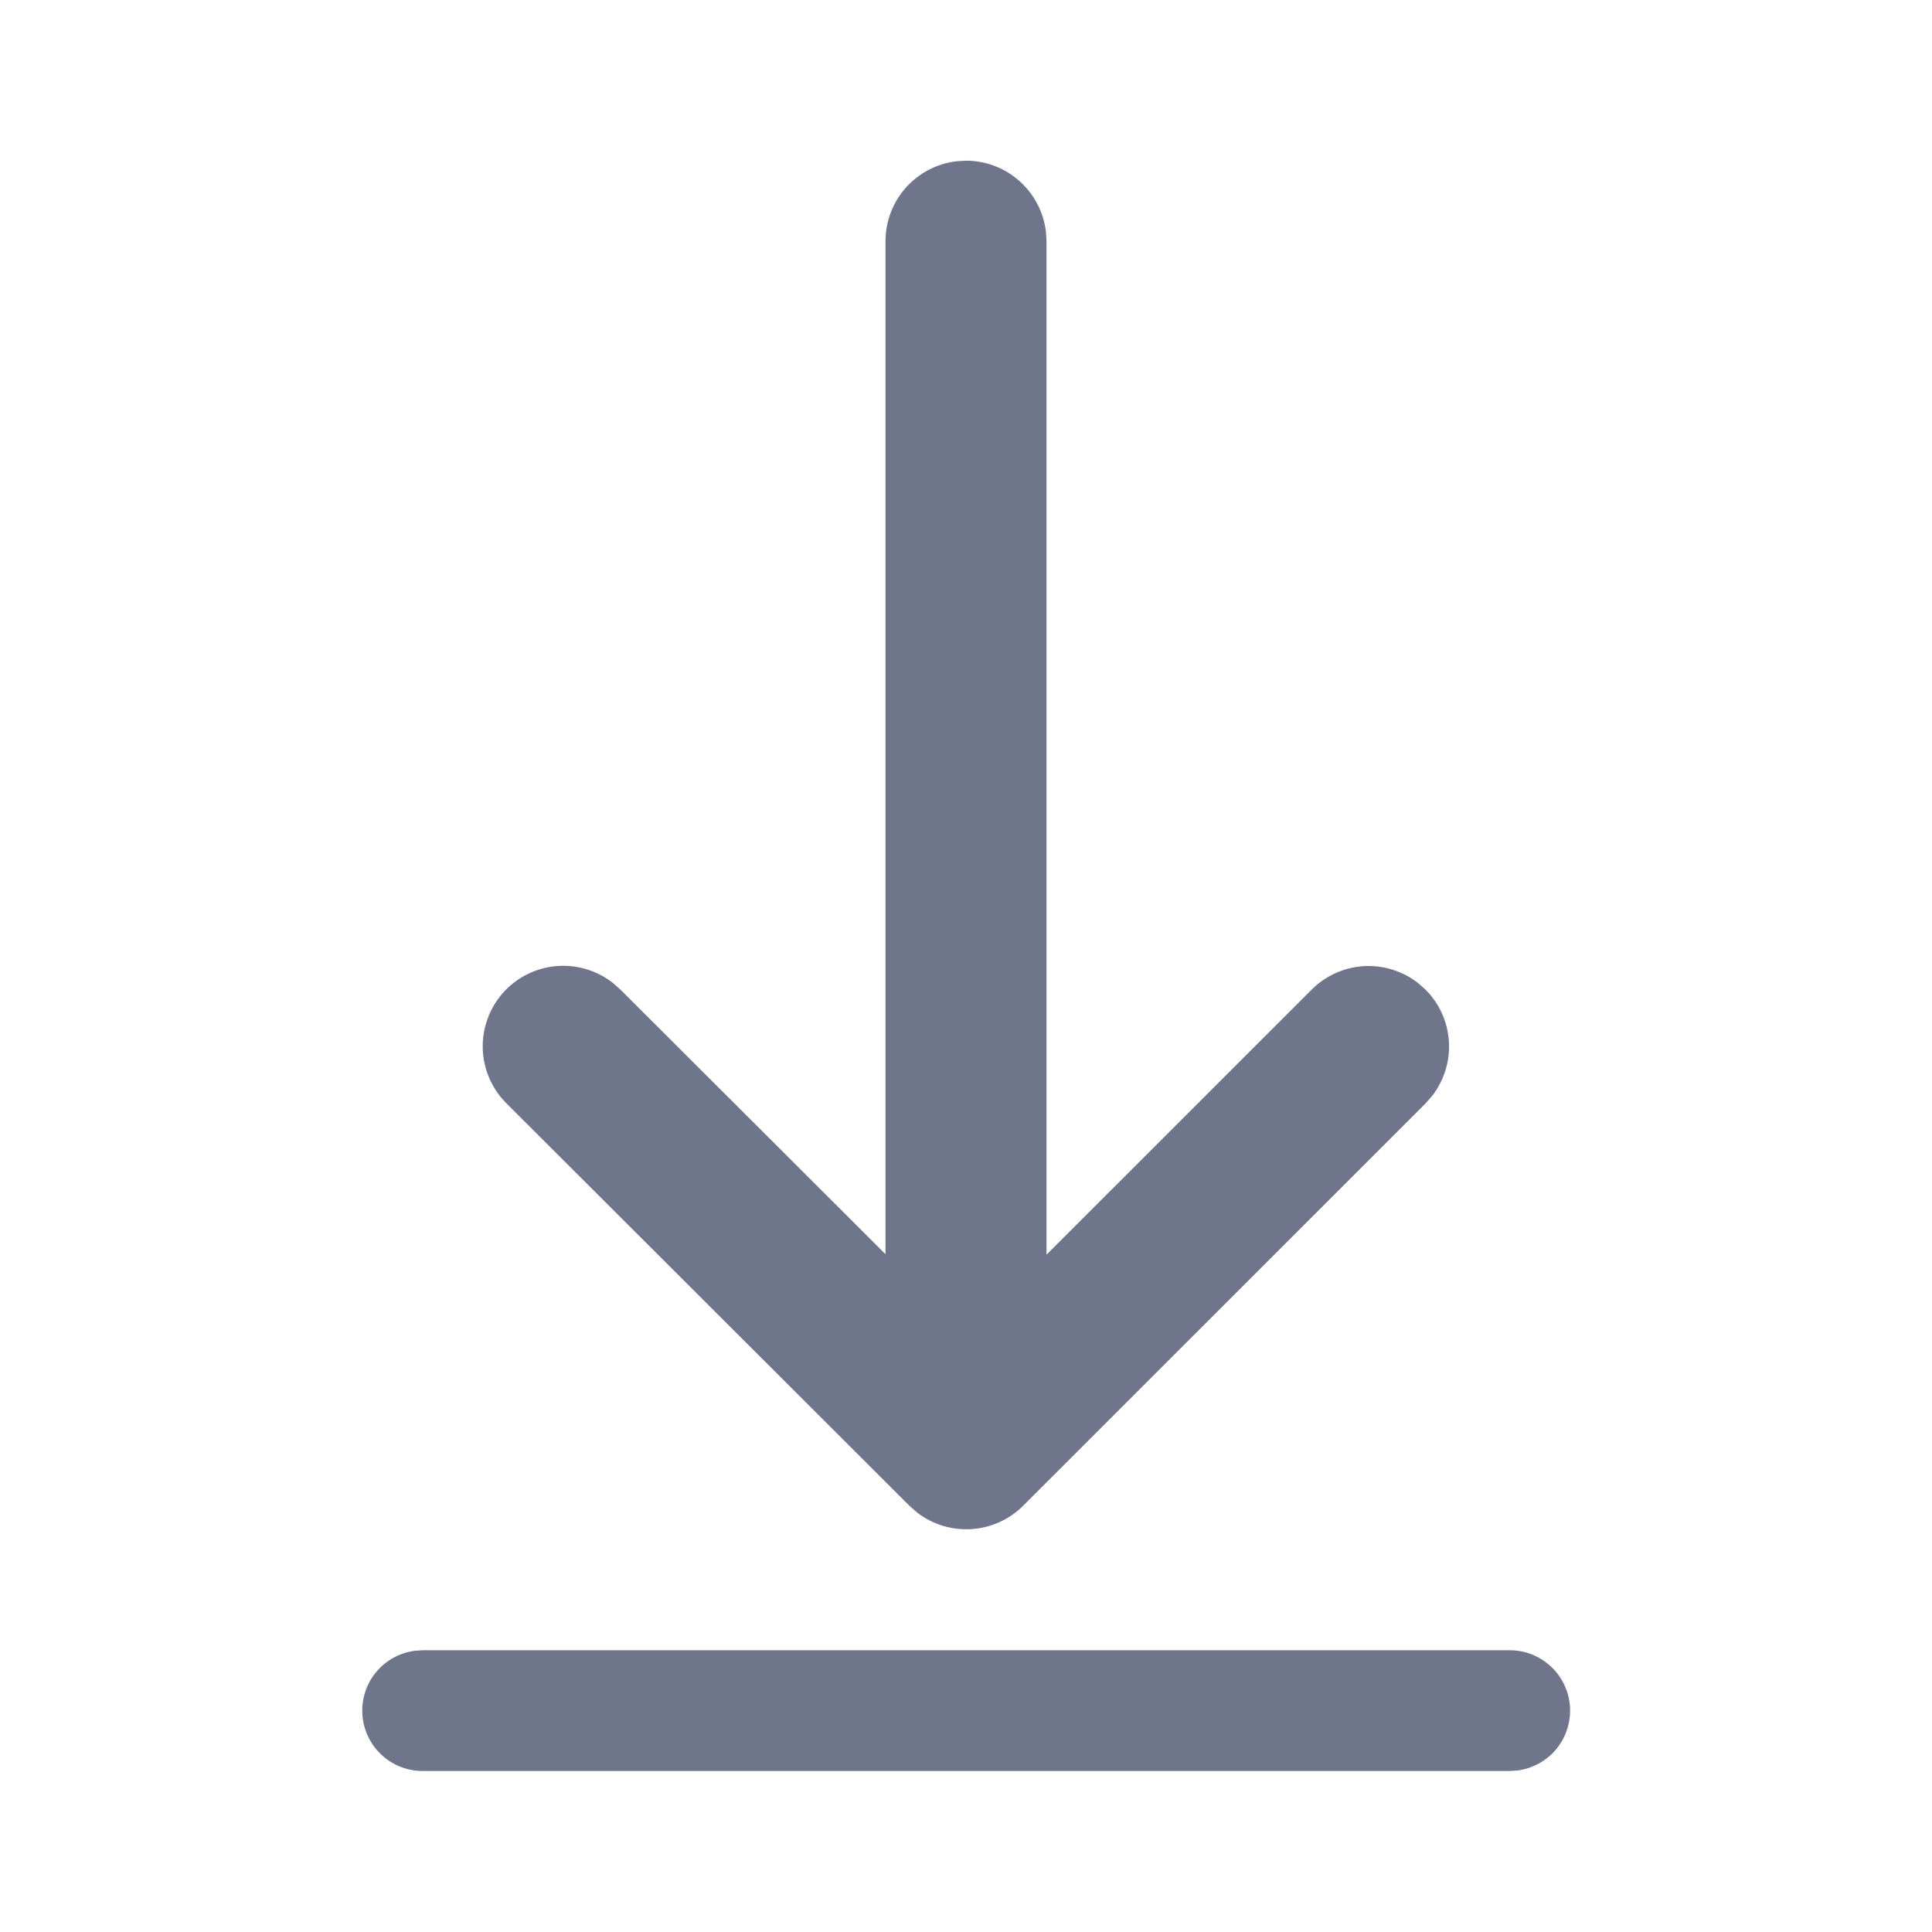 <svg width="24" height="24" viewBox="0 0 24 24" fill="none" xmlns="http://www.w3.org/2000/svg">
<path d="M5.25 20.5H18.748C18.939 20.498 19.124 20.57 19.264 20.7C19.404 20.83 19.49 21.009 19.503 21.2C19.515 21.39 19.455 21.579 19.334 21.727C19.212 21.874 19.038 21.97 18.849 21.994L18.748 22H5.25C5.06 22 4.877 21.928 4.738 21.798C4.599 21.668 4.515 21.491 4.502 21.301C4.489 21.112 4.548 20.924 4.668 20.777C4.788 20.629 4.96 20.533 5.148 20.507L5.25 20.5ZM11.883 2.003L12 1.996C12.245 1.996 12.481 2.086 12.664 2.249C12.847 2.412 12.964 2.636 12.993 2.879L13 2.996V15.586L16.294 12.293C16.466 12.121 16.695 12.018 16.938 12.002C17.181 11.987 17.421 12.061 17.614 12.21L17.708 12.293C17.88 12.465 17.983 12.694 17.999 12.937C18.014 13.18 17.94 13.421 17.791 13.613L17.708 13.708L12.711 18.704C12.539 18.876 12.31 18.98 12.067 18.995C11.824 19.011 11.583 18.937 11.391 18.788L11.297 18.705L6.293 13.708C6.112 13.529 6.006 13.287 5.997 13.031C5.988 12.777 6.078 12.528 6.246 12.336C6.415 12.145 6.65 12.025 6.904 12.002C7.158 11.978 7.412 12.053 7.613 12.21L7.707 12.293L11 15.58V2.996C11 2.751 11.09 2.515 11.252 2.332C11.415 2.149 11.639 2.032 11.883 2.003Z" fill="#6F758B"/>
</svg>
